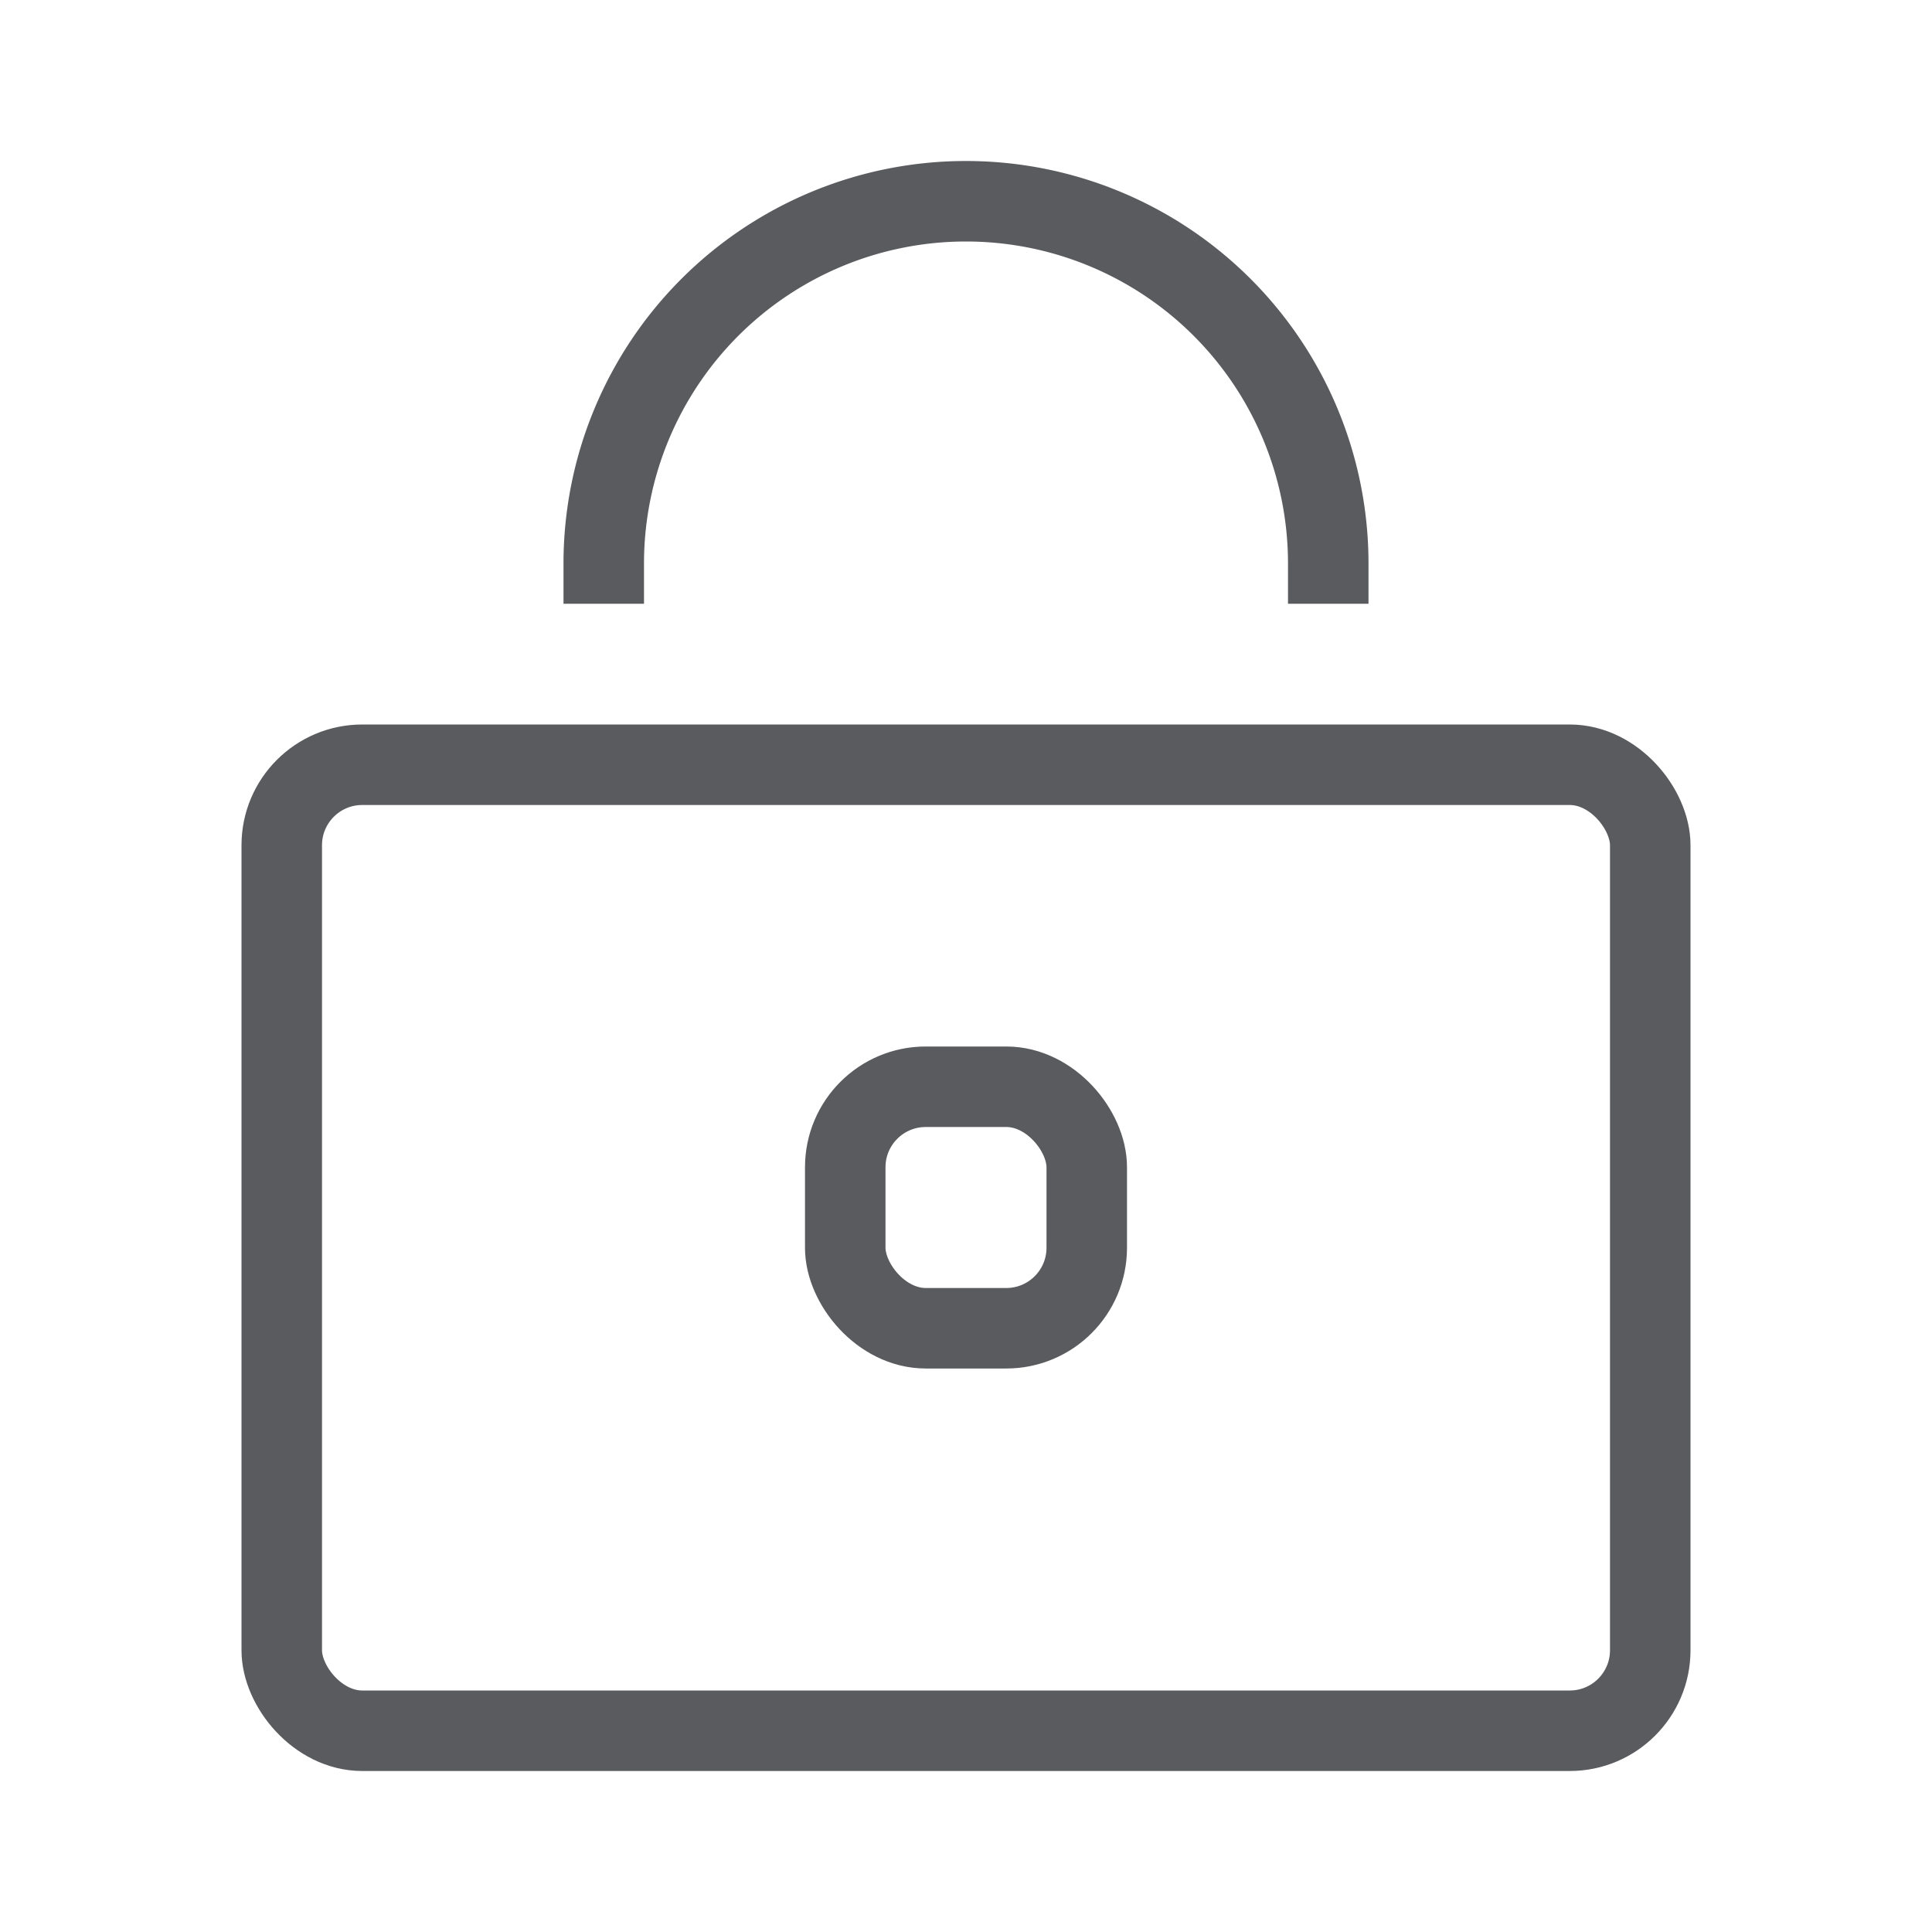 <svg id="Layer_1" data-name="Layer 1" xmlns="http://www.w3.org/2000/svg" viewBox="0 0 24 24"><title>unity-interface-24px-lock</title><rect x="3.5" y="9.5" width="17" height="12" rx="1" ry="1" style="fill:none;stroke:#5a5b5e;stroke-linecap:square;stroke-linejoin:round"/><path d="M7.5,7a4.5,4.5,0,0,1,9,0" style="fill:none;stroke:#5a5b5e;stroke-linecap:square;stroke-linejoin:round"/><rect x="10.5" y="13.5" width="3" height="3" rx="1" ry="1" style="fill:none;stroke:#5a5b5e;stroke-linecap:square;stroke-miterlimit:10"/></svg>